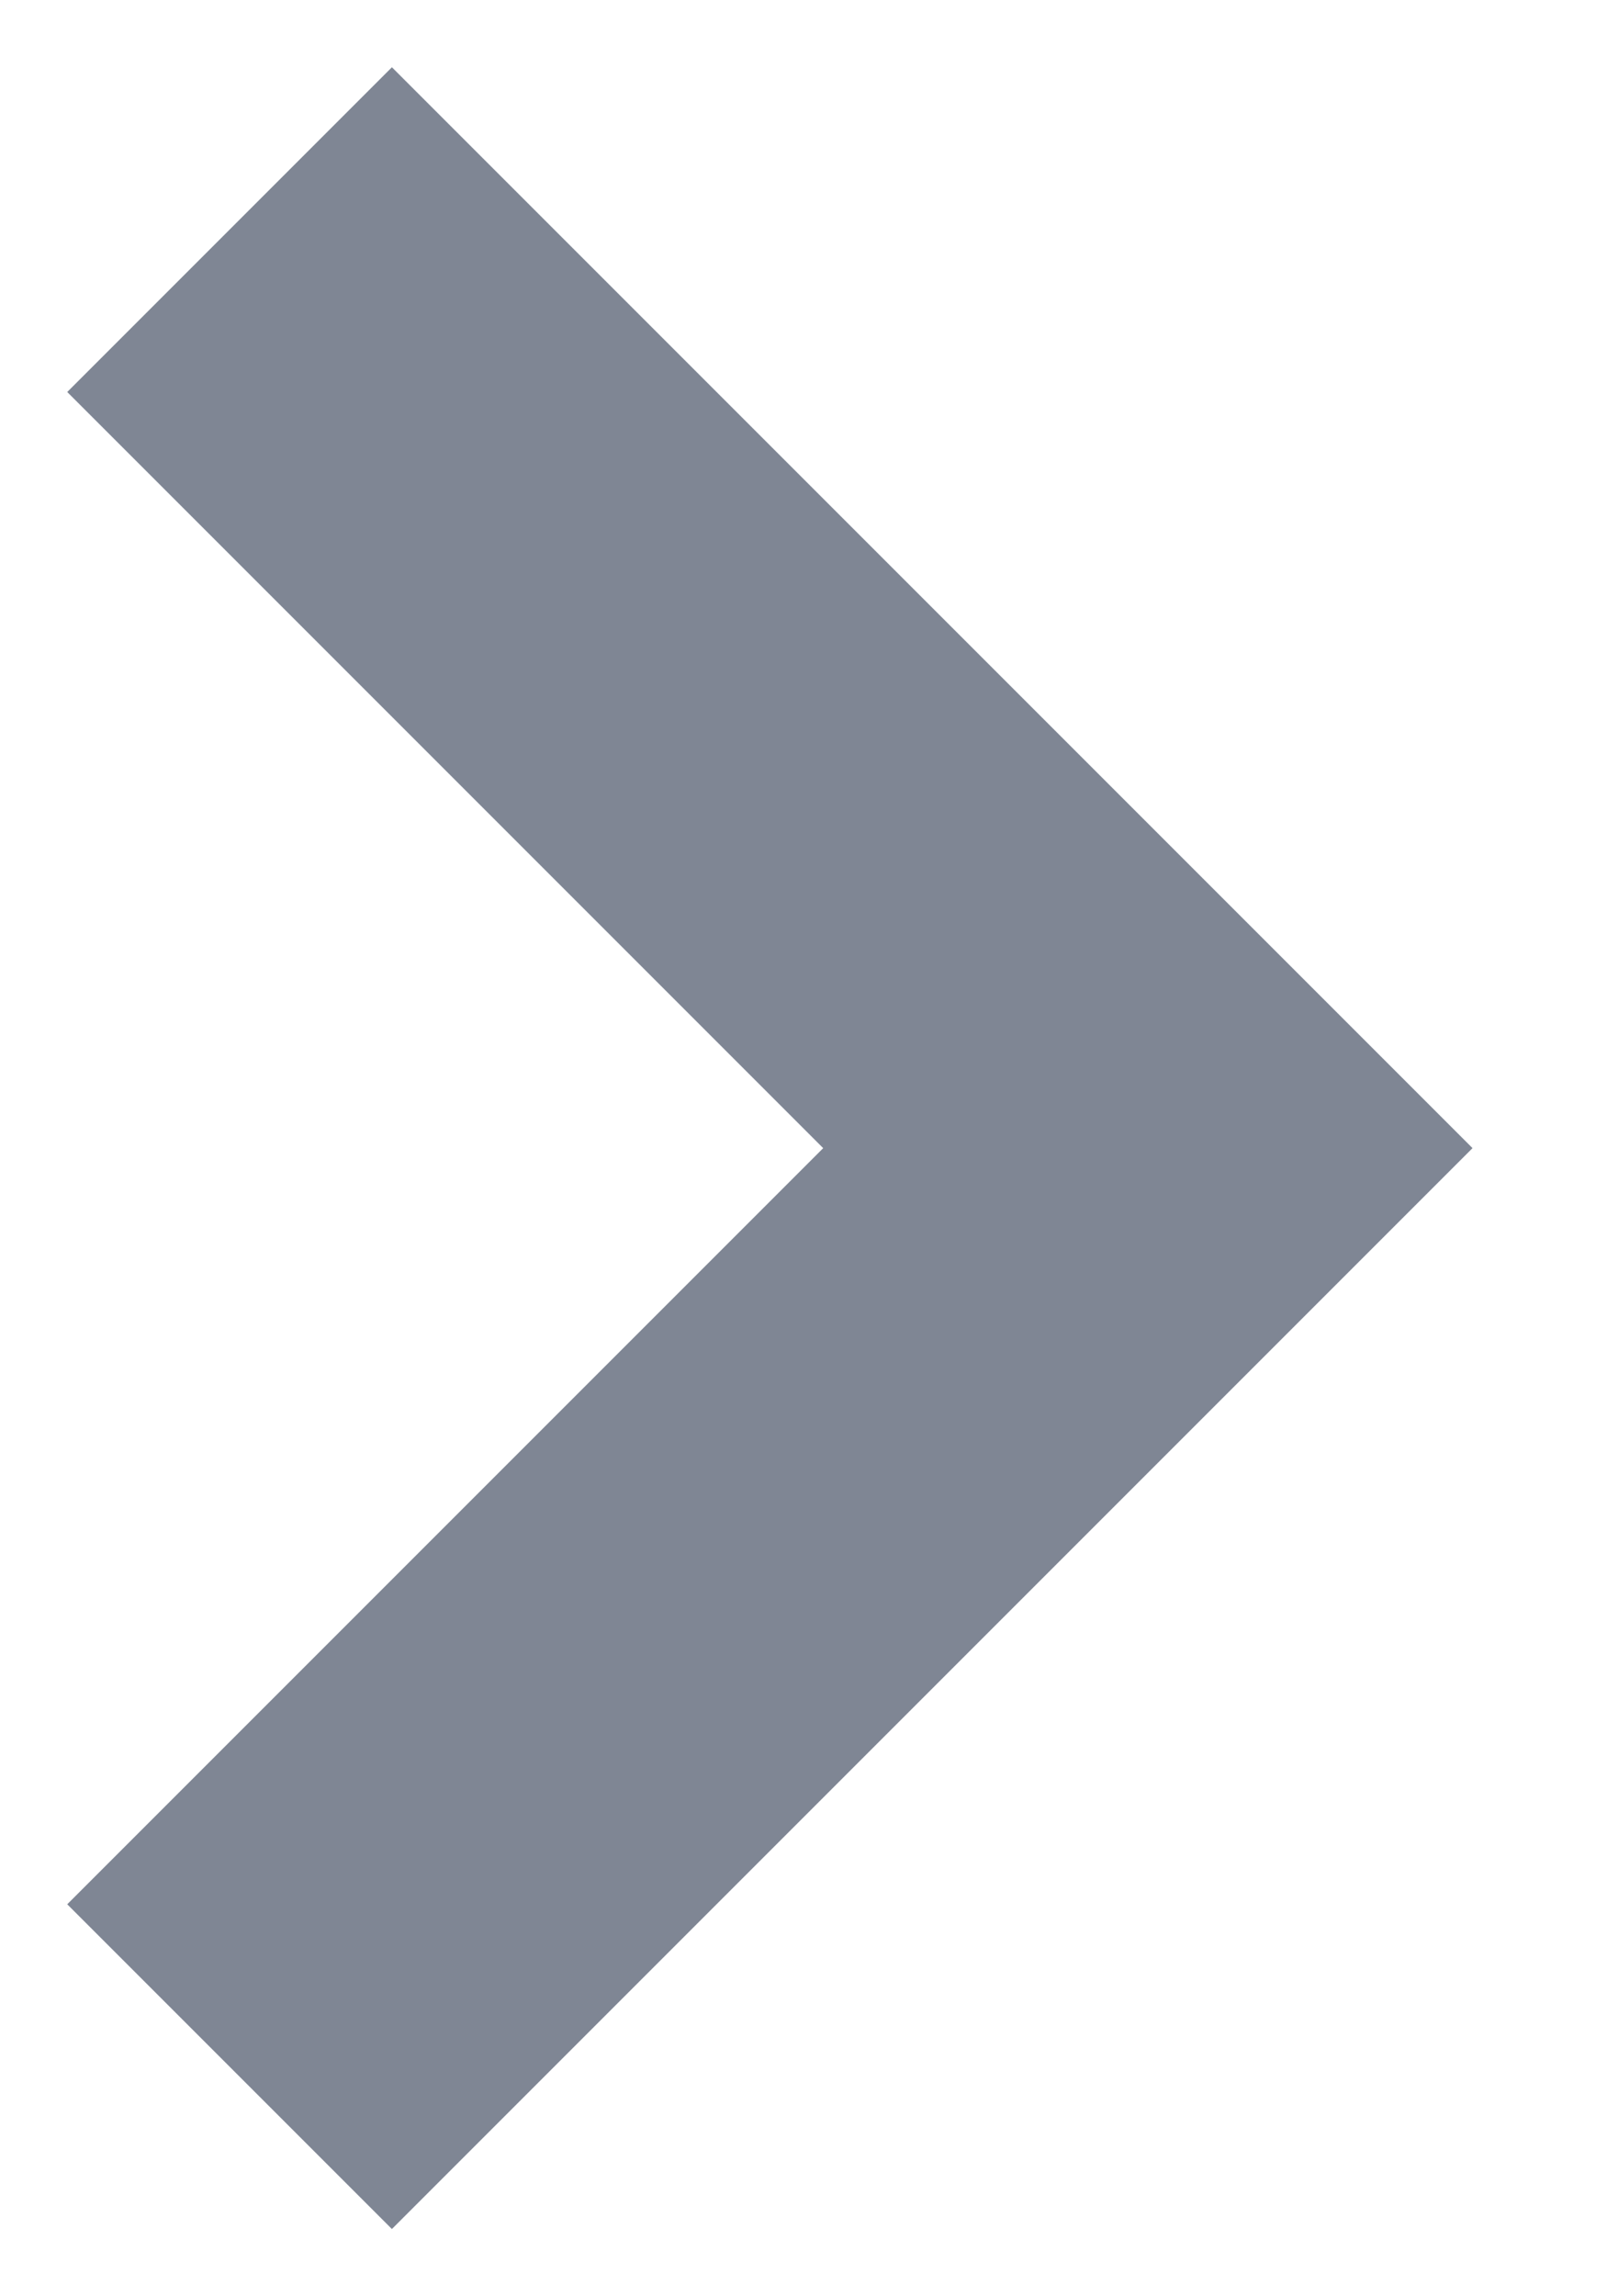 <?xml version="1.0" encoding="UTF-8"?>
<svg width="7px" height="10px" viewBox="0 0 7 10" version="1.1" xmlns="http://www.w3.org/2000/svg" xmlns:xlink="http://www.w3.org/1999/xlink">
    <!-- Generator: Sketch 51.2 (57519) - http://www.bohemiancoding.com/sketch -->
    <title>right</title>
    <desc>Created with Sketch.</desc>
    <defs></defs>
    <g id="Page-1" stroke="none" stroke-width="1" fill="none" fill-rule="evenodd">
        <g id="5.0-copy" transform="translate(-441, -226)" stroke="#7F8694" stroke-width="2">
            <g id="Group-17" transform="translate(240, 120)">
                <g id="Group-16" transform="translate(15, 12)">
                    <g id="Group-2" transform="translate(0, 85)">
                        <polyline id="right" transform="translate(189, 14) scale(-1, -1) rotate(90) translate(-189, -14) " points="193 12 189 16 185 12"></polyline>
                    </g>
                </g>
            </g>
        </g>
    </g>
</svg>